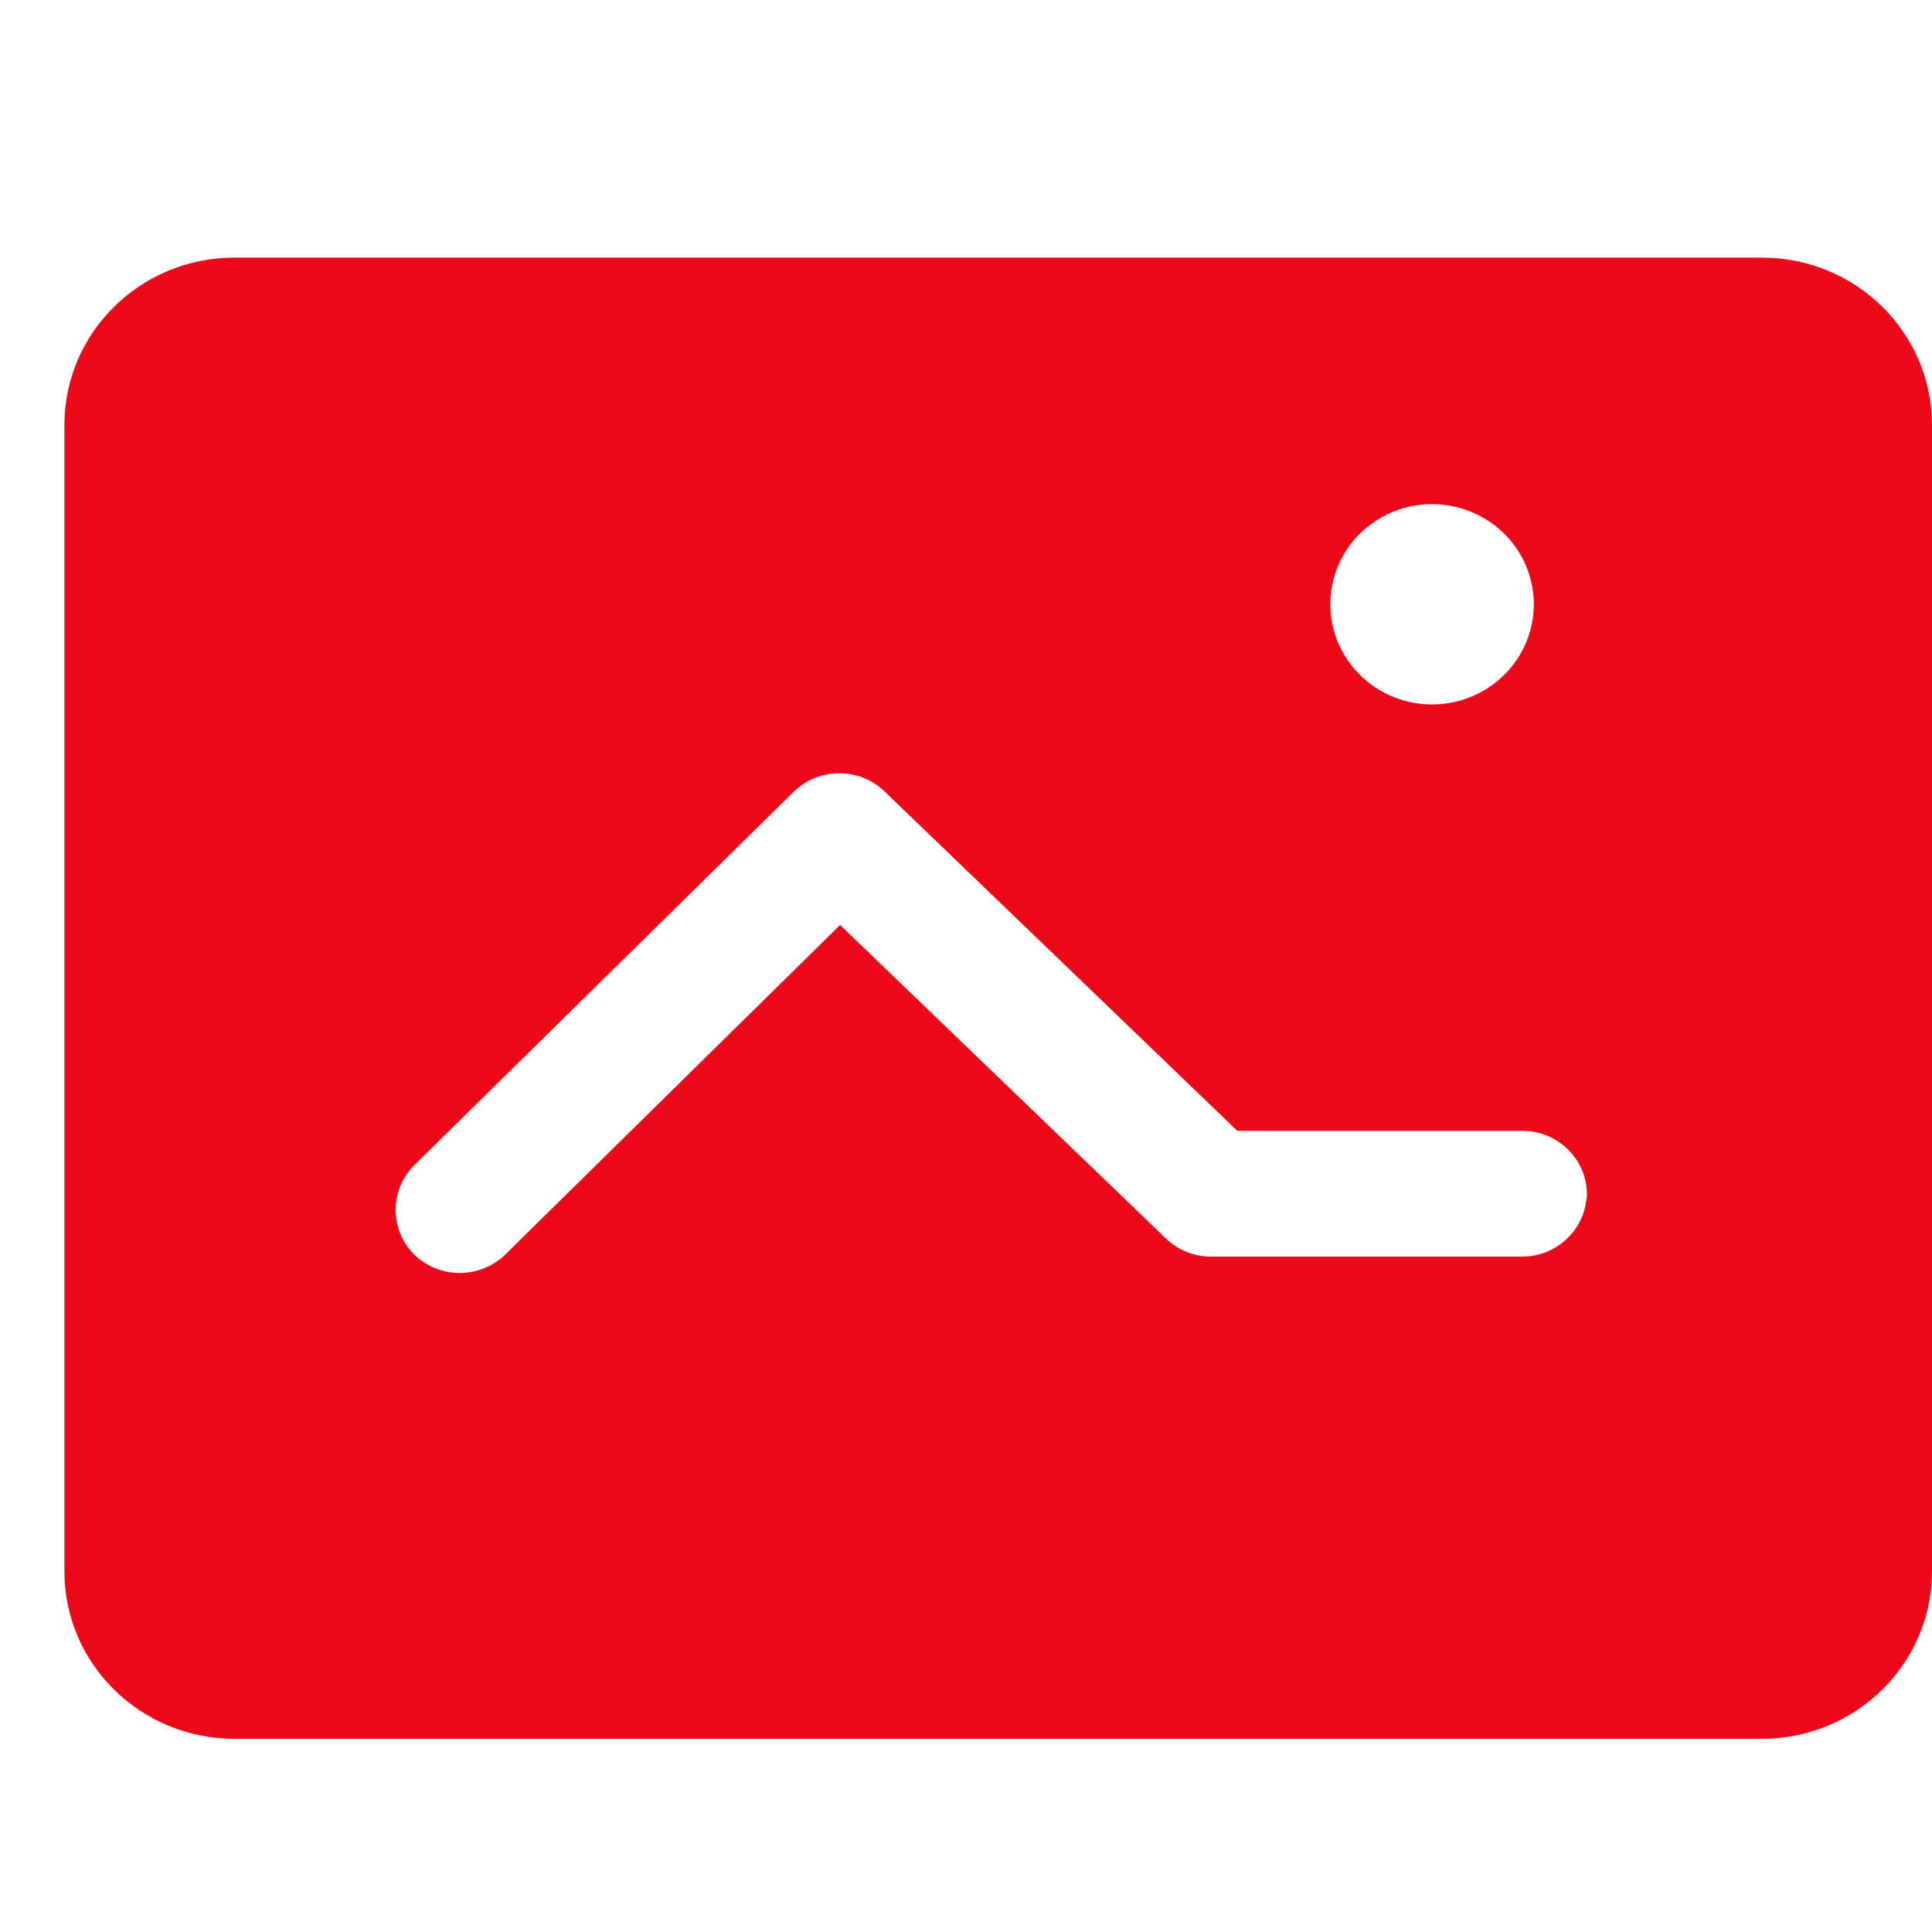 <?xml version="1.0" encoding="UTF-8"?>
<svg width="30px" height="30px" viewBox="0 0 30 30" version="1.1" xmlns="http://www.w3.org/2000/svg" xmlns:xlink="http://www.w3.org/1999/xlink">
    <title>全景@1x</title>
    <g id="用户端" stroke="none" stroke-width="1" fill="none" fill-rule="evenodd">
        <g id="移动端" transform="translate(-491, -4973)" fill="#EB0818" fill-rule="nonzero">
            <g id="编组-9" transform="translate(491, 4973)">
                <g id="全景漫游" transform="translate(1, 4)">
                    <path d="M26.366,0 L2.634,0 C1.181,0.004 0.004,1.162 0,2.593 L0,20.407 C0.004,21.838 1.181,22.996 2.634,23 L26.366,23 C27.819,22.996 28.996,21.838 29,20.407 L29,2.593 C28.996,1.162 27.819,0.004 26.366,0 Z M20.121,4.283 C20.654,3.759 21.489,3.679 22.115,4.091 C22.742,4.503 22.985,5.294 22.696,5.979 C22.408,6.664 21.668,7.053 20.929,6.909 C20.19,6.764 19.657,6.125 19.657,5.383 C19.657,4.97 19.824,4.573 20.121,4.281 L20.121,4.283 Z M23.635,14.602 C23.594,15.117 23.156,15.514 22.631,15.513 L17.805,15.513 C17.544,15.513 17.294,15.413 17.107,15.234 L12.045,10.363 L6.844,15.482 C6.655,15.666 6.398,15.768 6.132,15.767 C5.865,15.765 5.61,15.659 5.423,15.472 C5.04,15.079 5.052,14.455 5.45,14.076 L11.331,8.288 C11.721,7.913 12.343,7.913 12.733,8.288 L18.212,13.559 L22.619,13.559 C22.898,13.554 23.166,13.664 23.36,13.861 C23.554,14.058 23.655,14.326 23.64,14.6 L23.635,14.602 Z" id="形状"></path>
                </g>
            </g>
        </g>
    </g>
</svg>